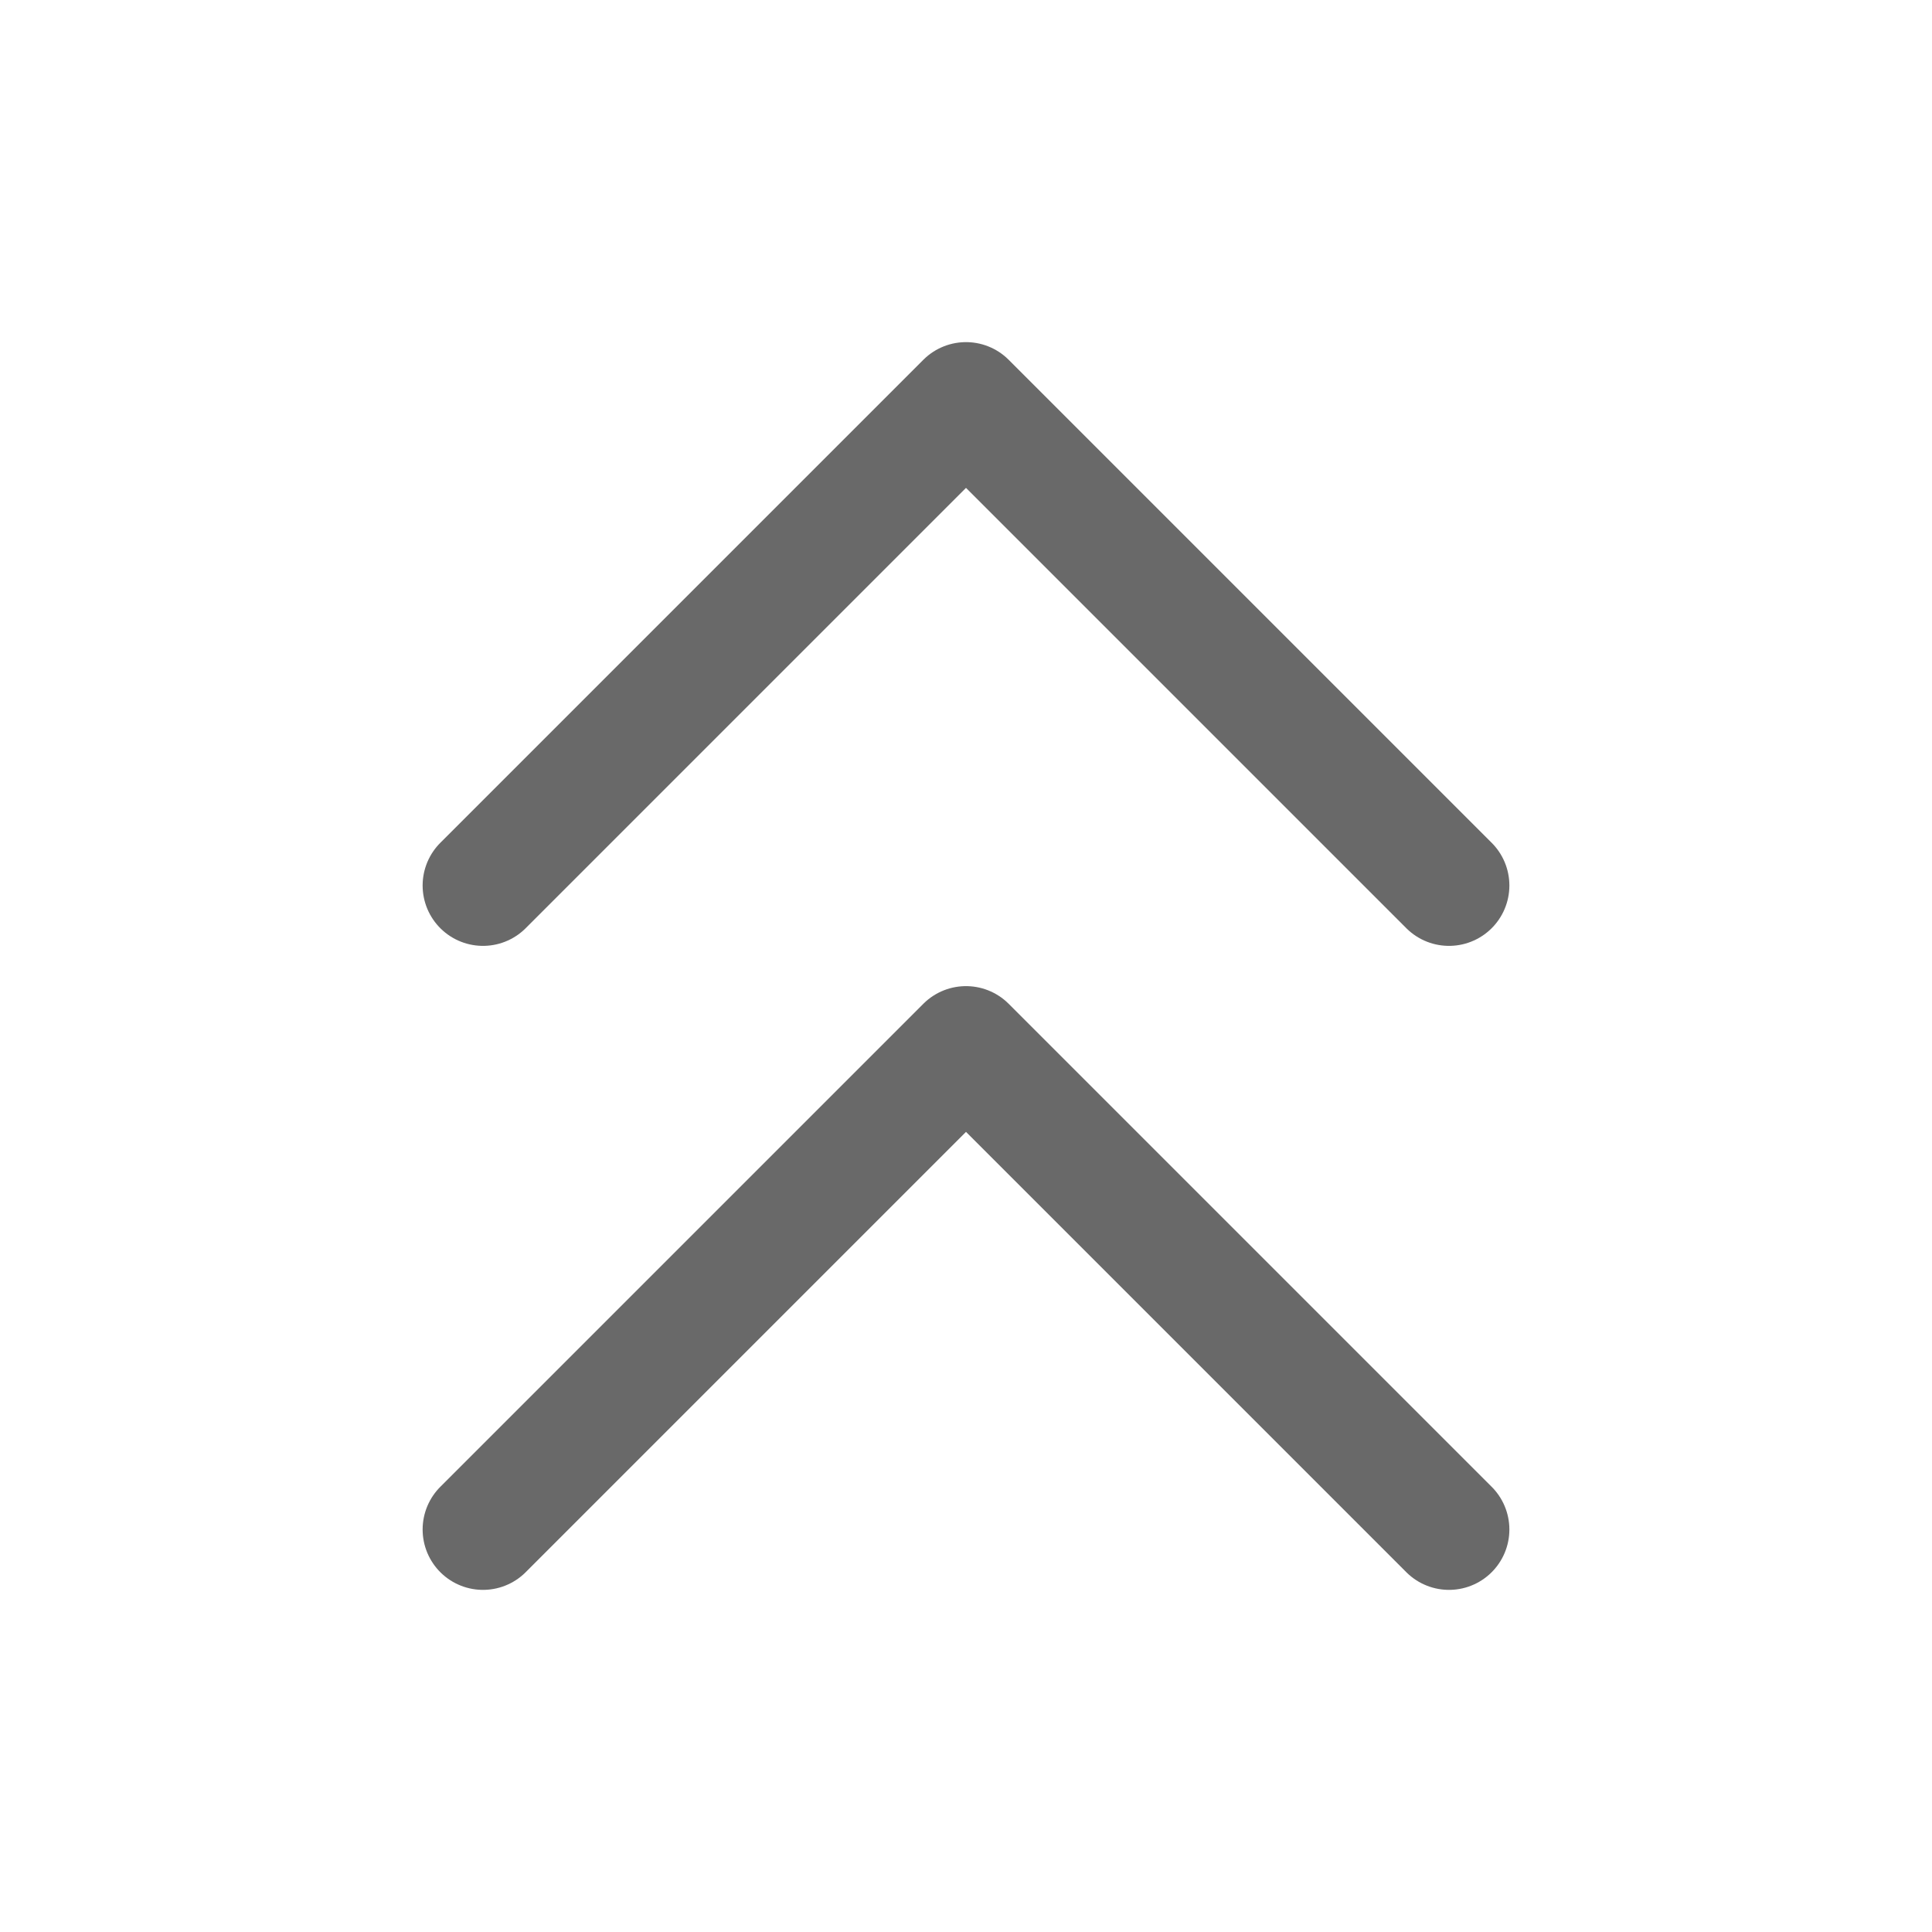 <?xml version="1.0" encoding="UTF-8"?><svg width="24px" height="24px" viewBox="0 0 24 24" stroke-width="1.5" fill="none" xmlns="http://www.w3.org/2000/svg" color="#696969"><path d="M6 11L12 5L18 11" stroke="#696969" stroke-width="1.5" stroke-linecap="round" stroke-linejoin="round"></path><path d="M6 19L12 13L18 19" stroke="#696969" stroke-width="1.5" stroke-linecap="round" stroke-linejoin="round"></path></svg>